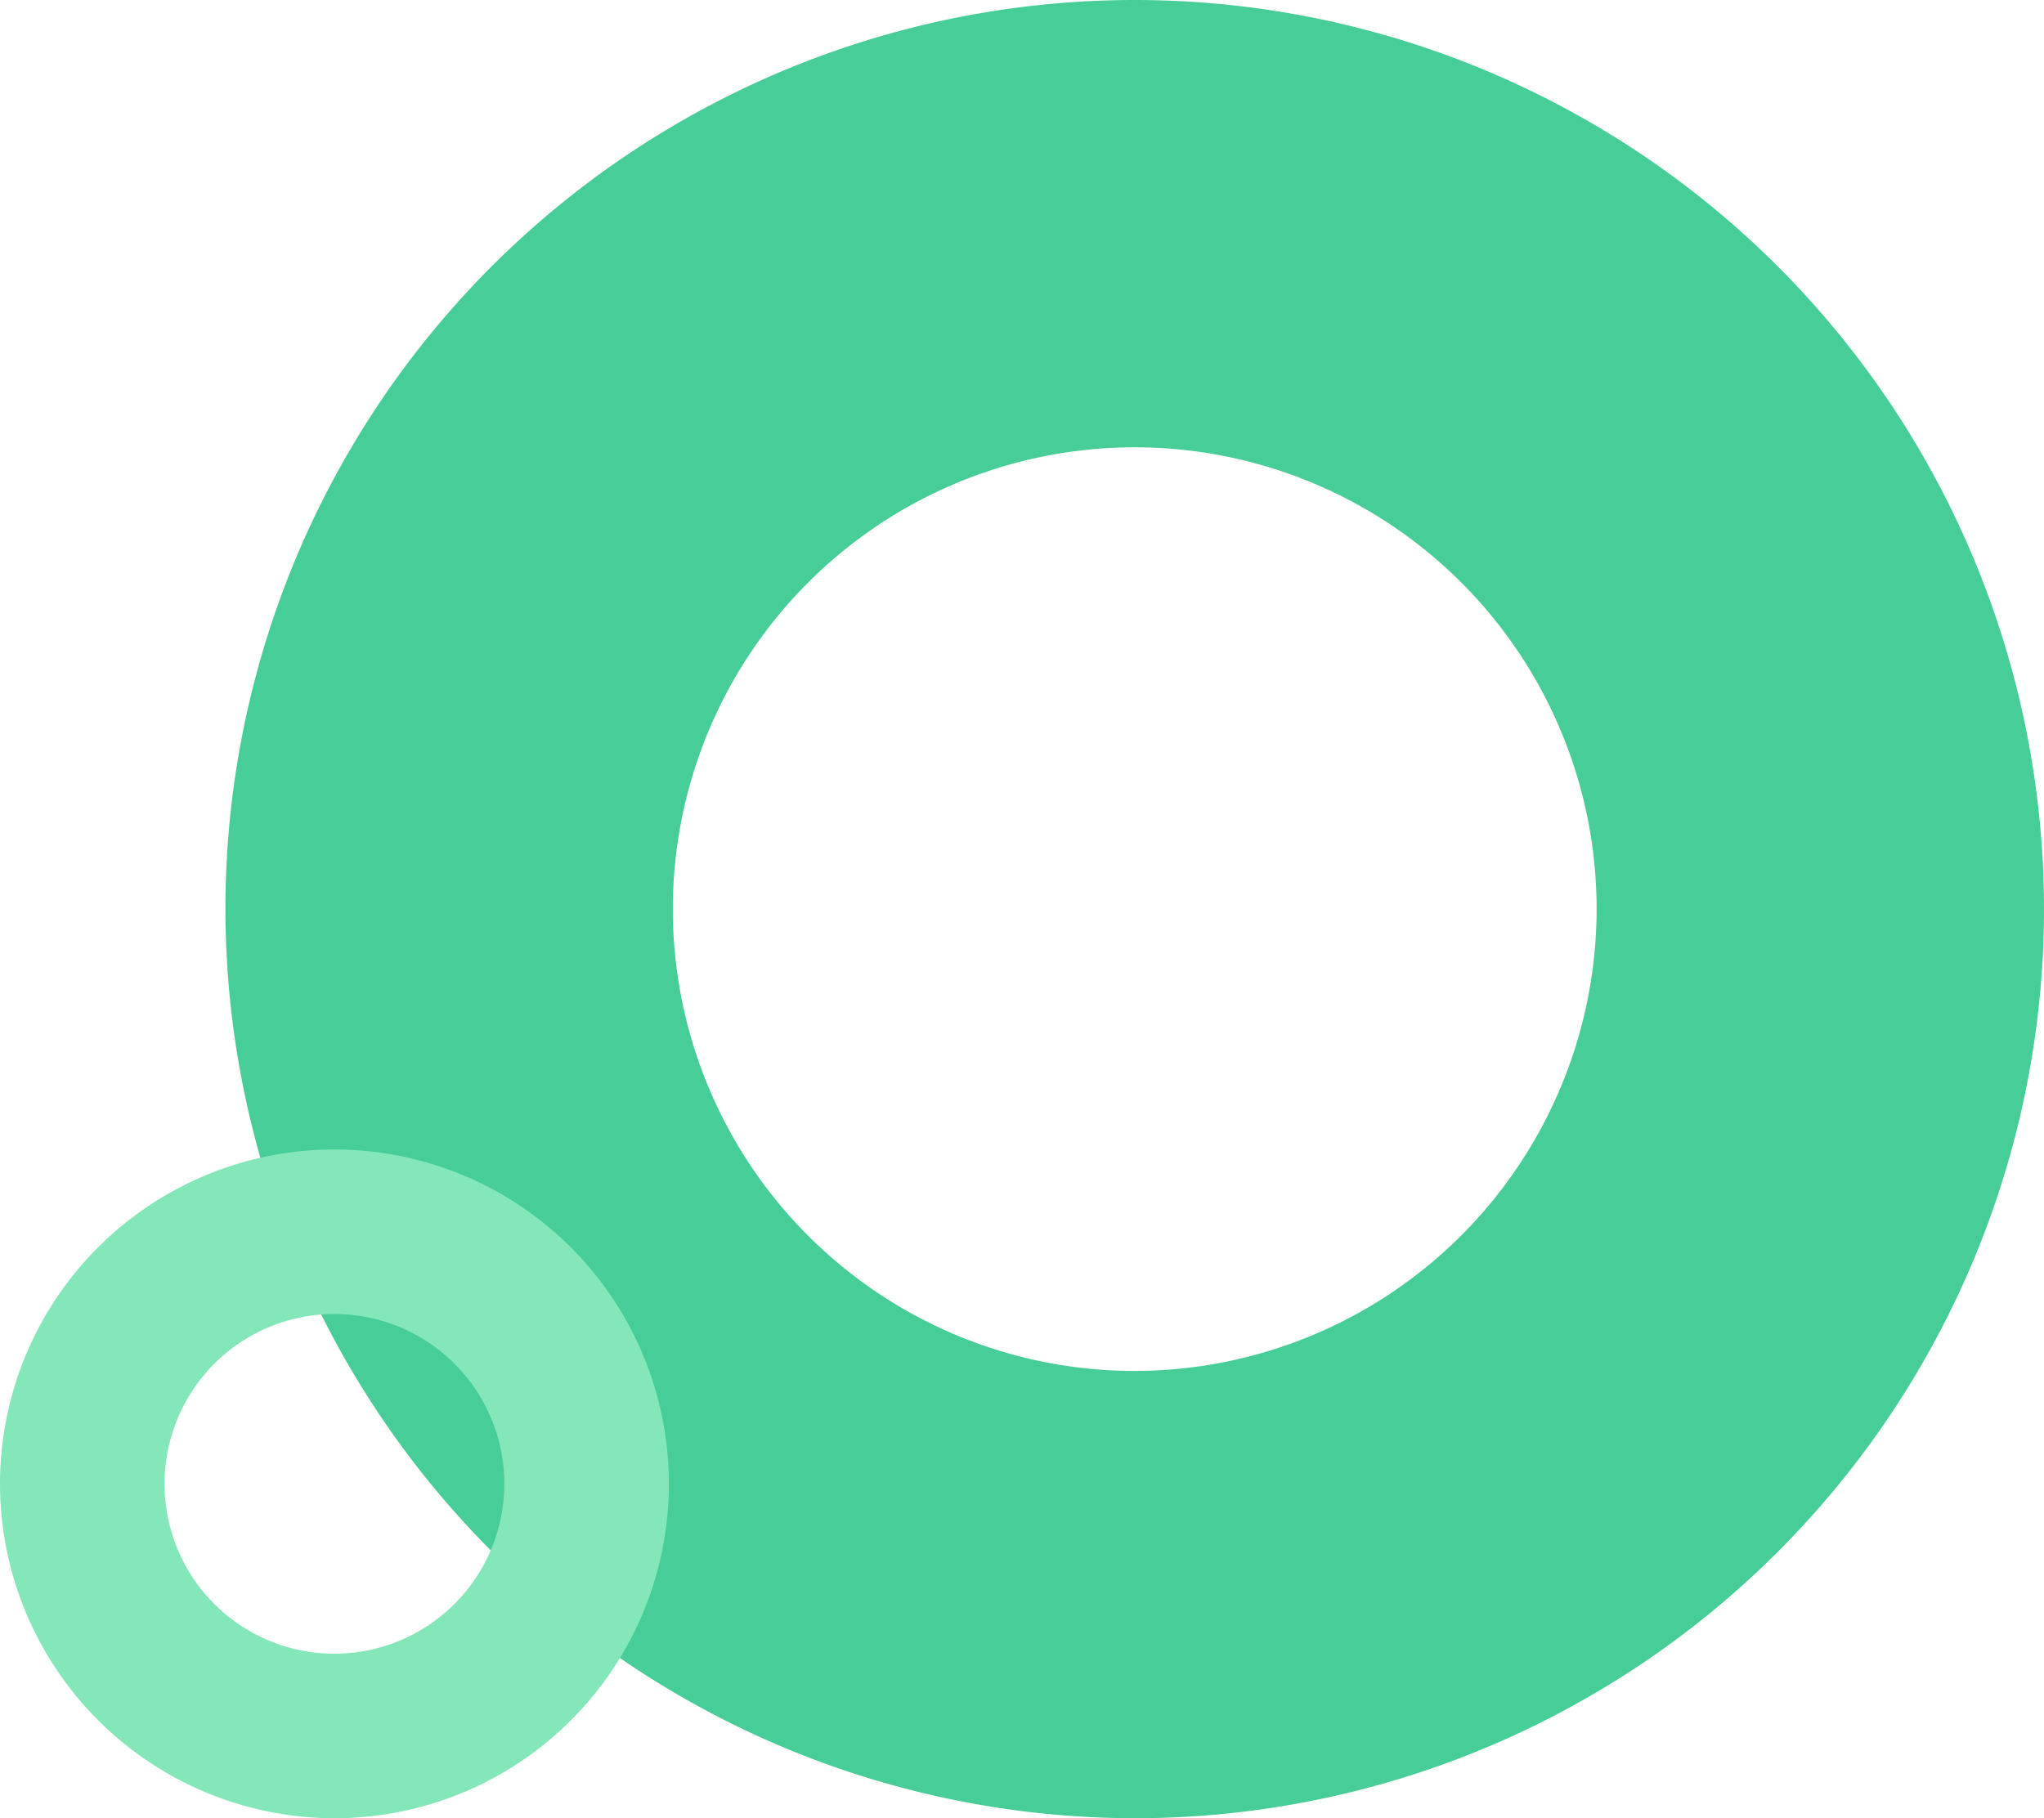 <svg xmlns="http://www.w3.org/2000/svg" xmlns:xlink="http://www.w3.org/1999/xlink" width="226.829" height="201.813" viewBox="0 0 226.829 201.813">
  <defs>
    <clipPath id="clip-path">
      <rect id="Rectangle_147" data-name="Rectangle 147" width="201.813" height="201.813" fill="none"/>
    </clipPath>
    <clipPath id="clip-path-2">
      <rect id="Rectangle_147-2" data-name="Rectangle 147" width="74.227" height="74.227" fill="none"/>
    </clipPath>
  </defs>
  <g id="Group_1066" data-name="Group 1066" transform="translate(-1341.984 -1820.48)">
    <g id="Group_995" data-name="Group 995" transform="translate(1367 1820.48)">
      <g id="Group_565" data-name="Group 565" clip-path="url(#clip-path)">
        <path id="Path_69" data-name="Path 69" d="M0,100.907A100.906,100.906,0,1,1,100.906,201.813,101.02,101.02,0,0,1,0,100.907m152.166,0a51.259,51.259,0,1,0-51.26,51.26,51.318,51.318,0,0,0,51.26-51.26" transform="translate(0 0)" fill="#47ce98"/>
      </g>
    </g>
    <g id="Group_1013" data-name="Group 1013" transform="translate(1341.984 1948.067)">
      <g id="Group_565-2" data-name="Group 565" clip-path="url(#clip-path-2)">
        <path id="Path_69-2" data-name="Path 69" d="M0,37.114A37.113,37.113,0,1,1,37.113,74.227,37.155,37.155,0,0,1,0,37.114m55.966,0A18.853,18.853,0,1,0,37.113,55.967,18.875,18.875,0,0,0,55.966,37.114" transform="translate(0 -0.001)" fill="#84e7ba"/>
      </g>
    </g>
  </g>
</svg>

